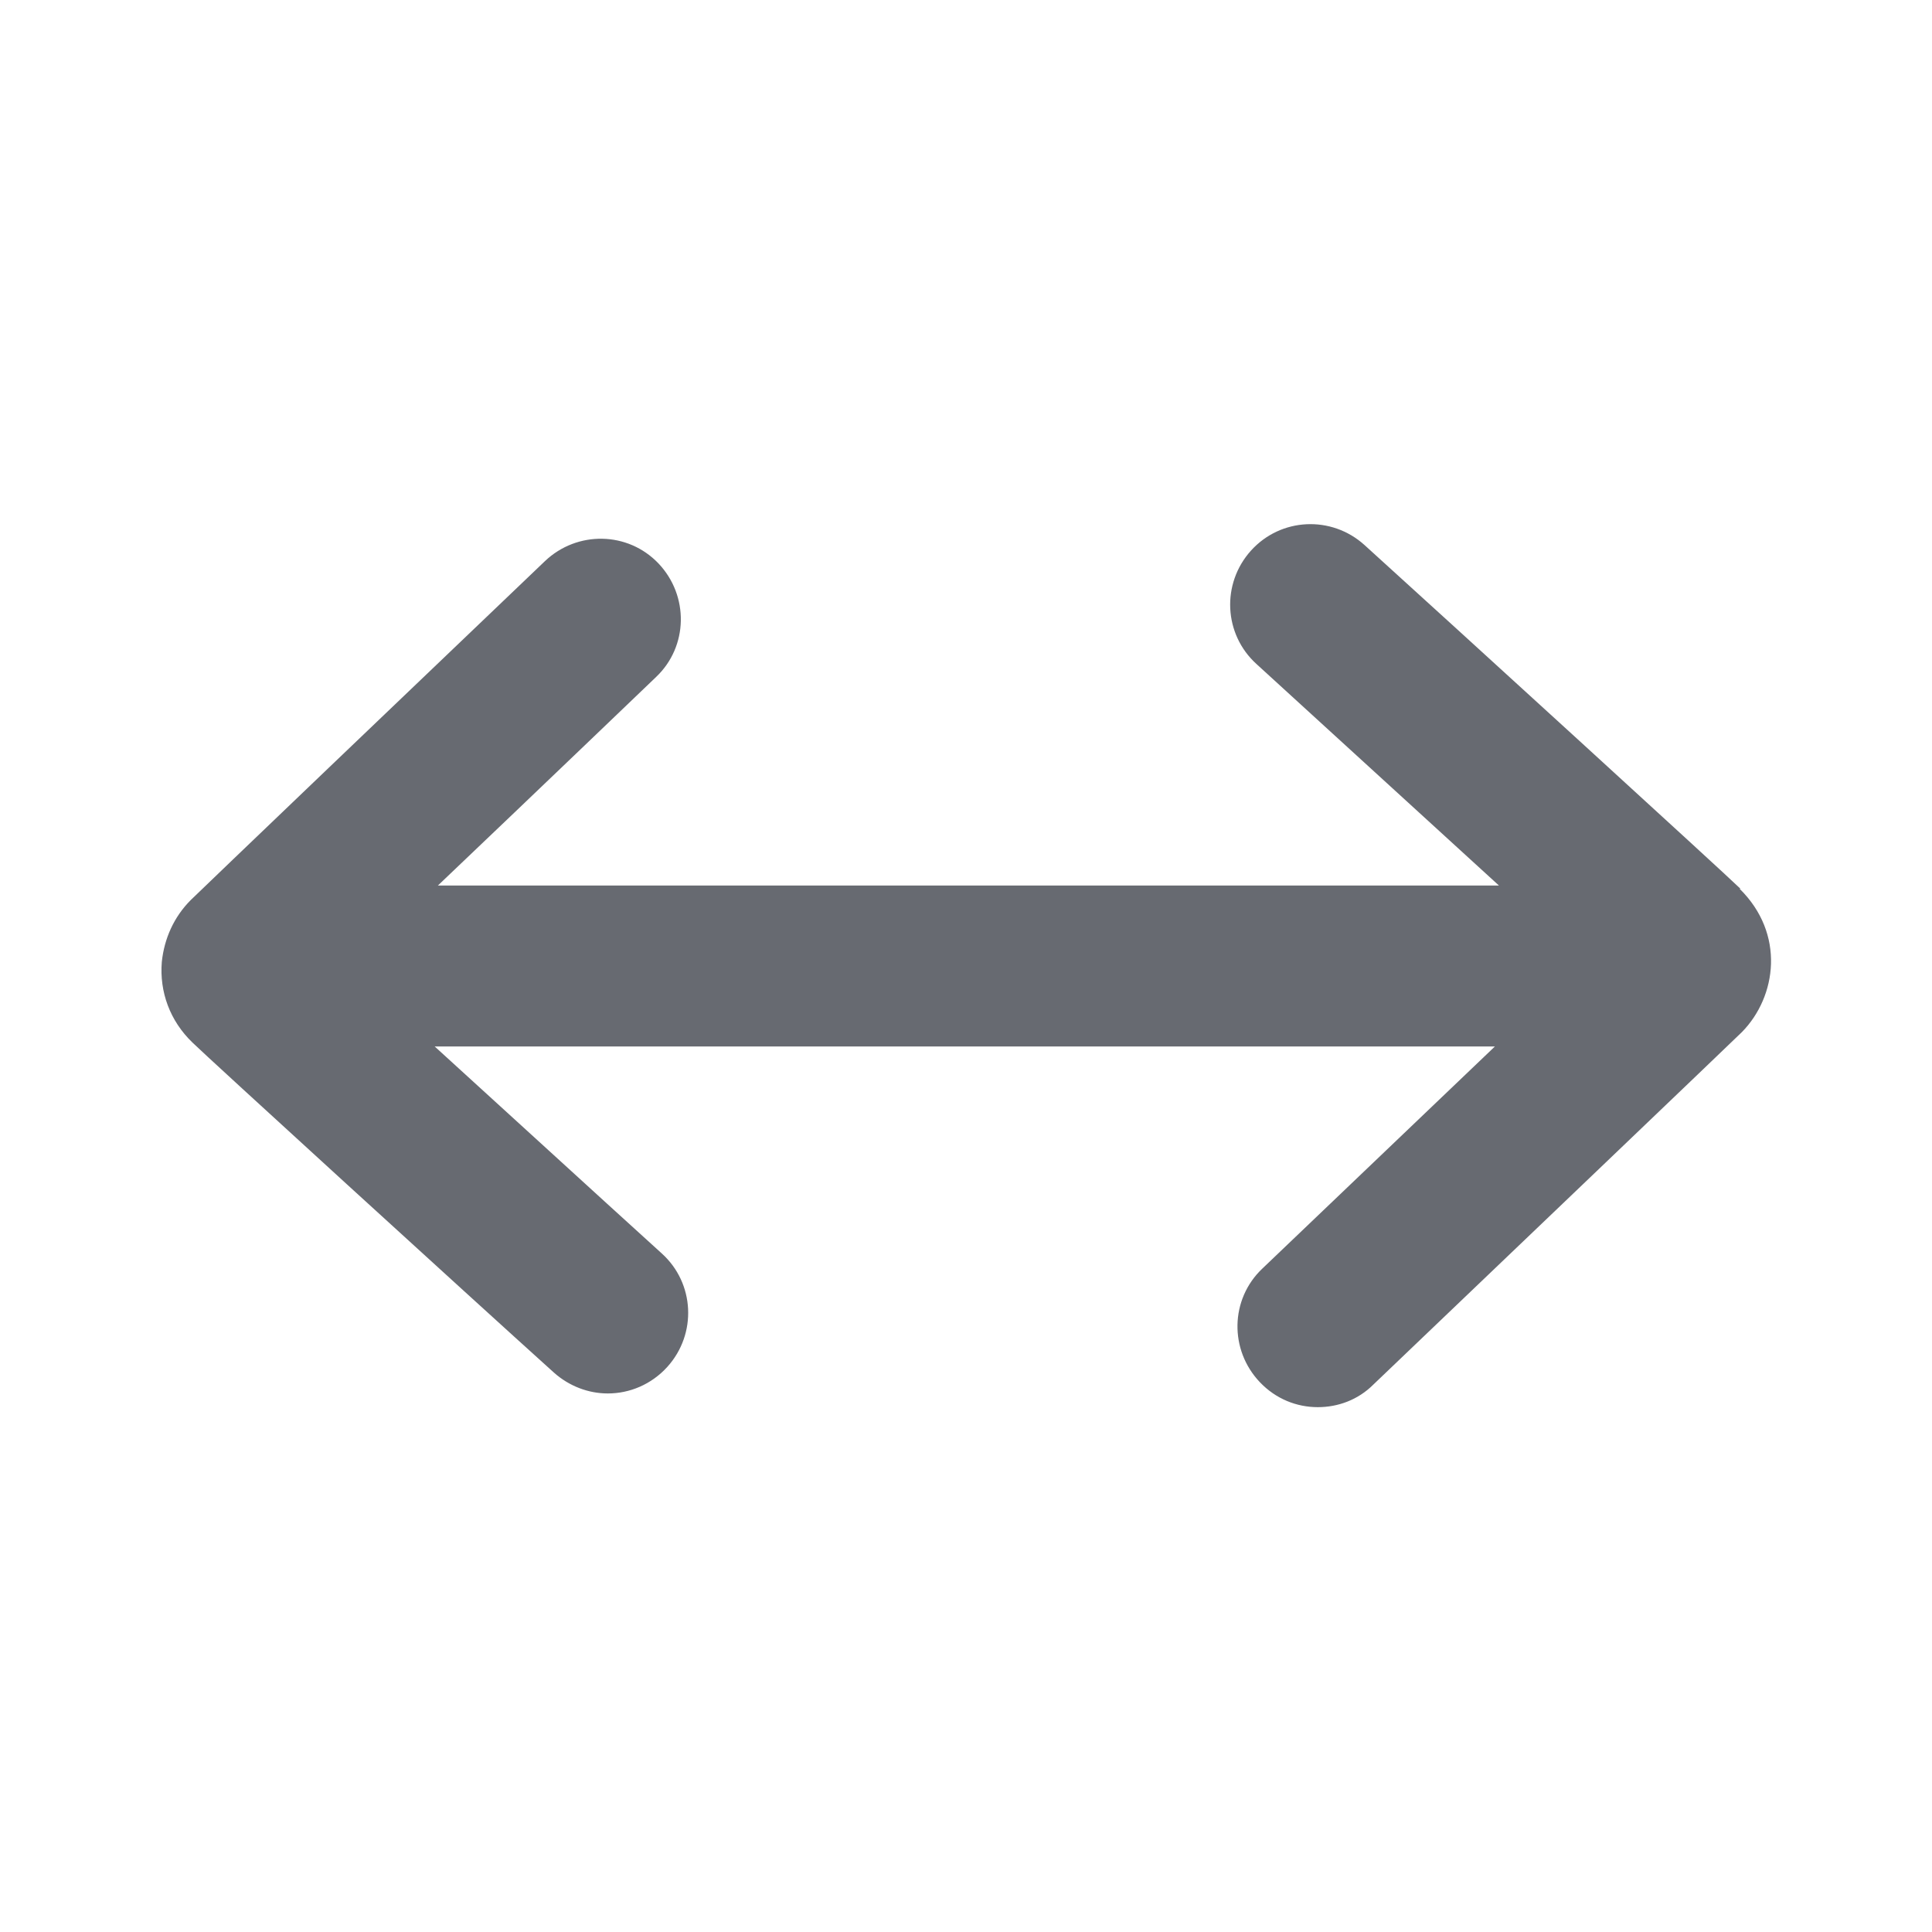 <svg width="32" height="32" viewBox="0 0 32 32" fill="none" xmlns="http://www.w3.org/2000/svg">
<path d="M28.827 14.72C28.613 14.507 24.013 10.307 22.6 9.027C22.053 8.533 21.213 8.573 20.72 9.12C20.227 9.667 20.267 10.507 20.813 11C22.04 12.12 23.587 13.533 24.827 14.667H7.253C8.907 13.093 10.867 11.213 10.867 11.213C11.4 10.707 11.413 9.867 10.907 9.333C10.4 8.8 9.56 8.787 9.027 9.293C7.293 10.947 3.253 14.813 3.16 14.907C2.88 15.187 2.72 15.547 2.68 15.933C2.64 16.427 2.813 16.907 3.187 17.267C3.387 17.467 7.813 21.507 9.173 22.733C9.427 22.96 9.747 23.08 10.067 23.08C10.427 23.08 10.787 22.933 11.053 22.64C11.547 22.093 11.507 21.253 10.96 20.76C9.813 19.72 8.373 18.4 7.2 17.333H24.76C23.027 18.987 20.907 21.013 20.907 21.013C20.373 21.52 20.36 22.36 20.867 22.893C21.133 23.173 21.48 23.307 21.827 23.307C22.16 23.307 22.493 23.187 22.747 22.933C24.547 21.213 28.76 17.187 28.853 17.093C29.427 16.507 29.573 15.467 28.813 14.72H28.827Z" fill="#676A71"/>
</svg>
